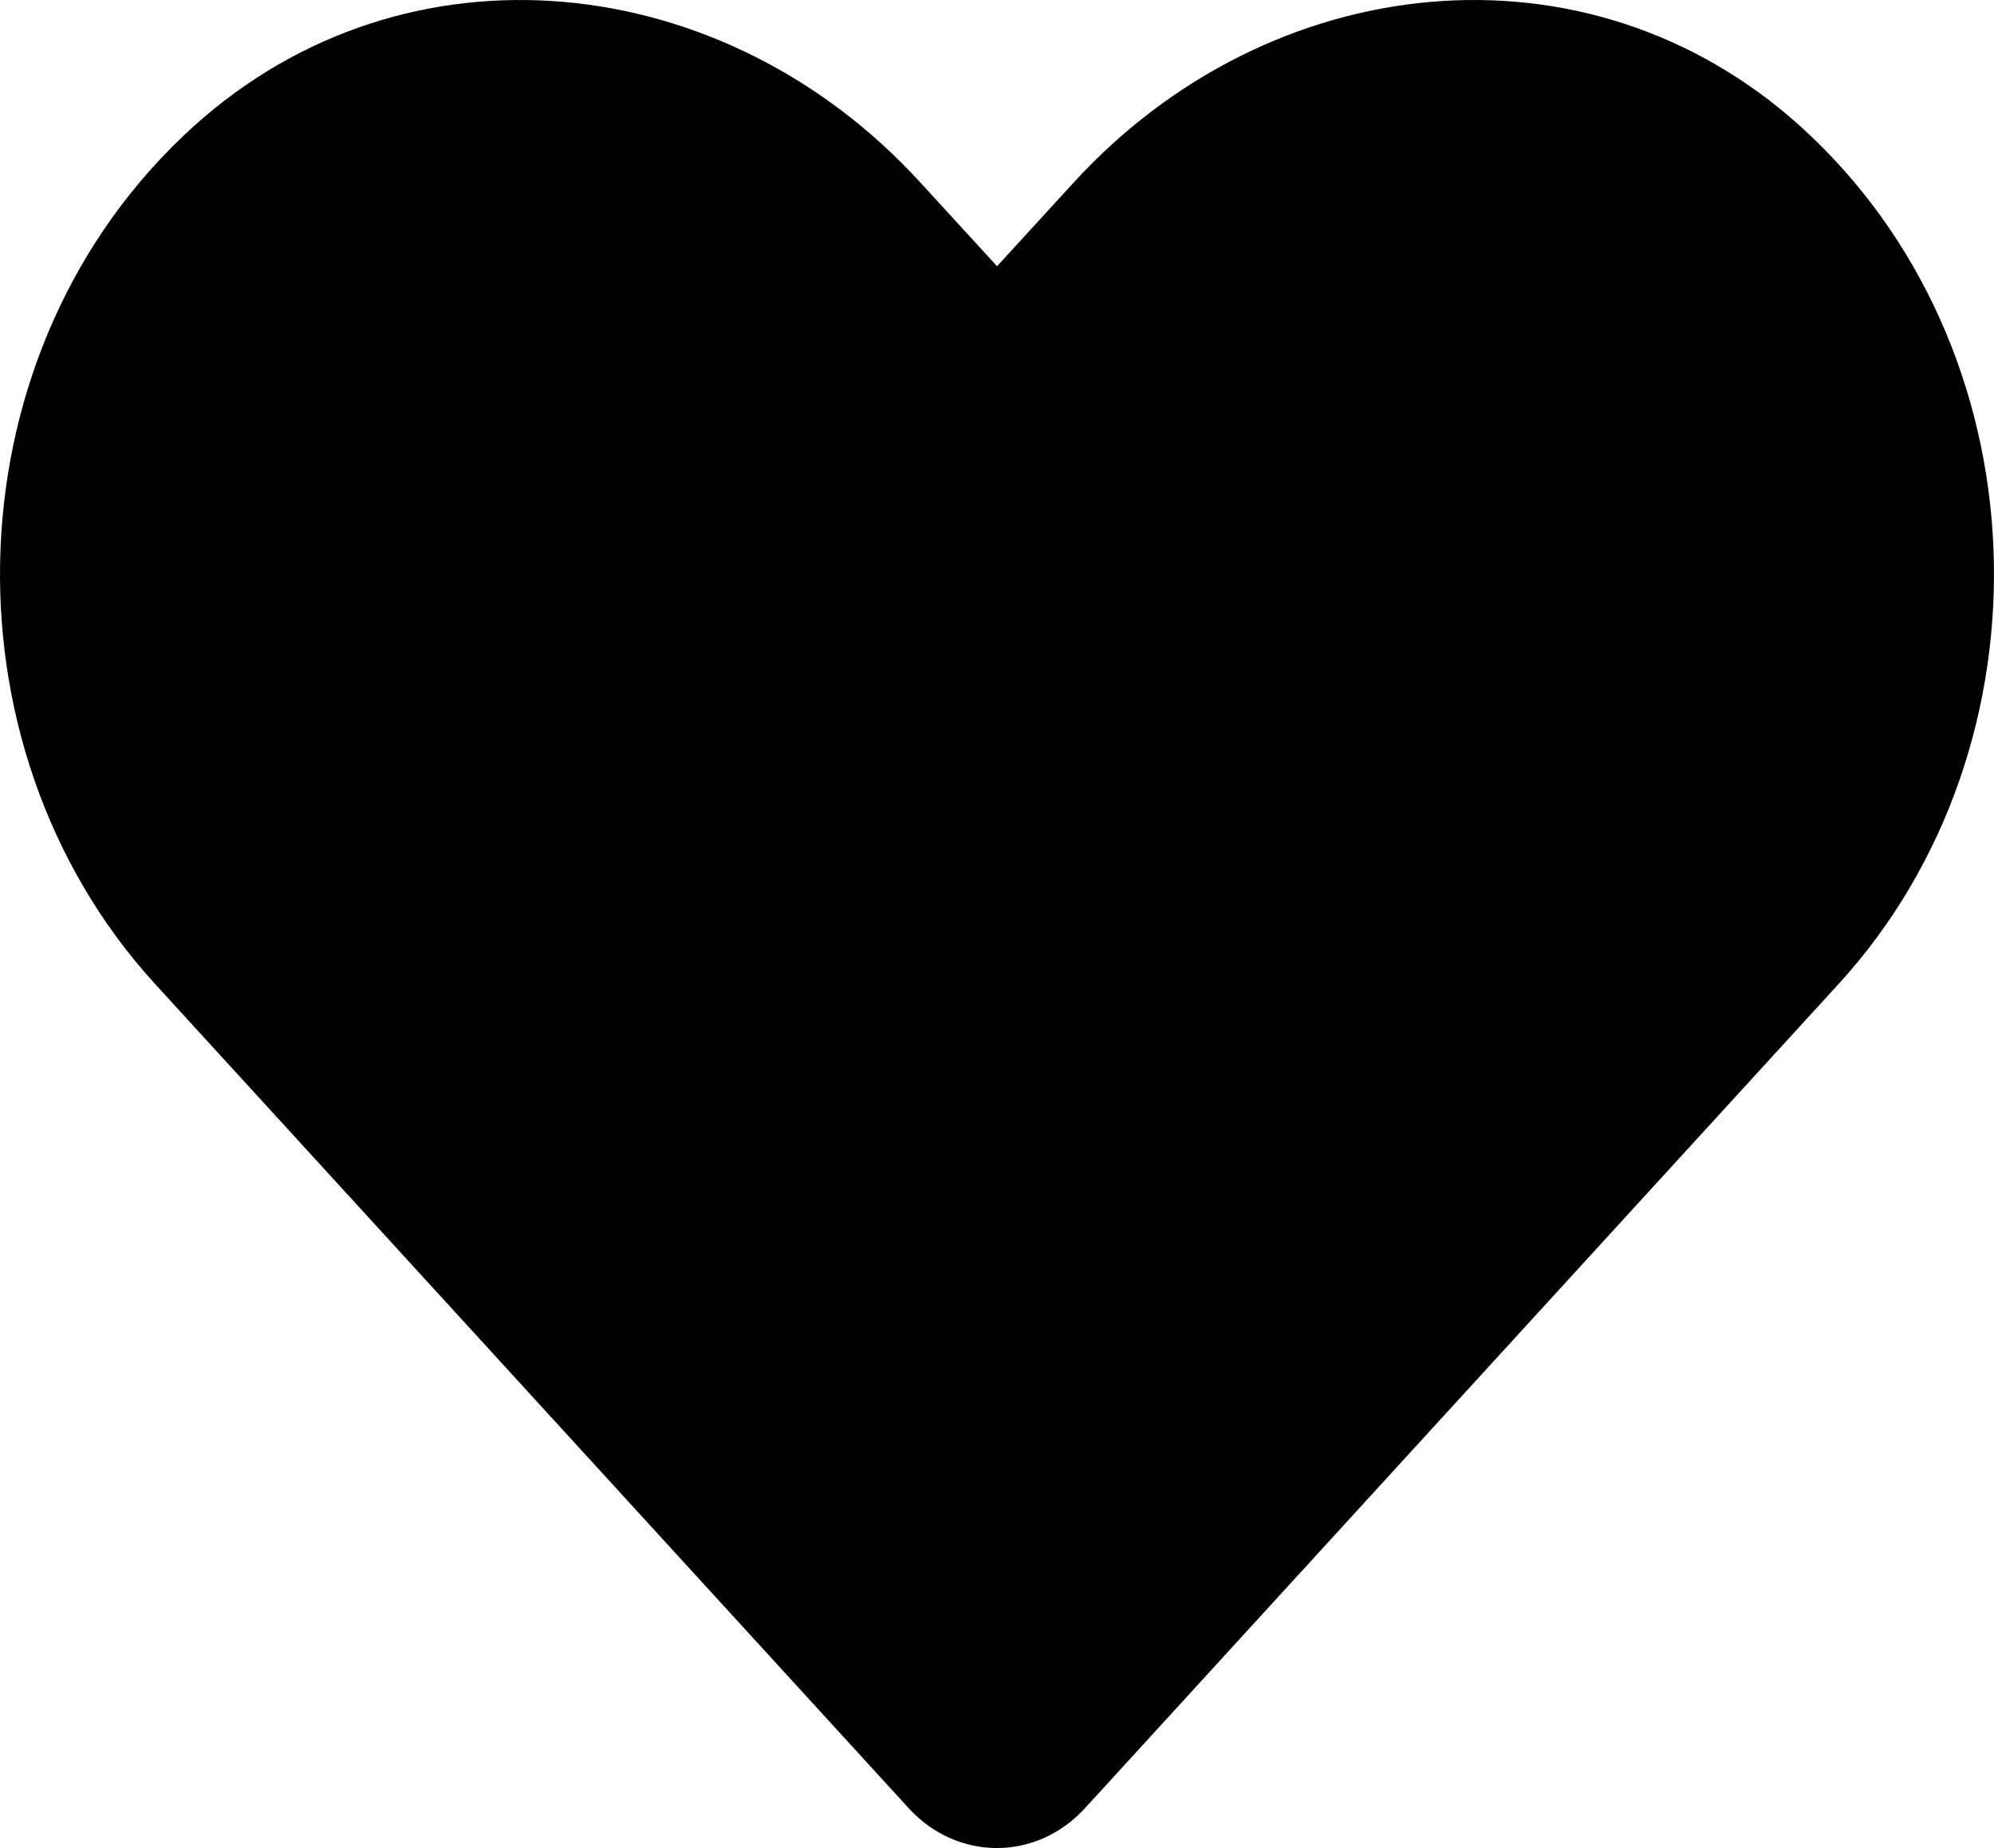 <svg width="41" height="38" viewBox="0 0 41 38" fill="none" xmlns="http://www.w3.org/2000/svg">
<path d="M37.02 2.598C32.632 -1.363 26.106 -0.65 22.078 3.752L20.501 5.474L18.923 3.752C14.903 -0.65 8.369 -1.363 3.981 2.598C-1.048 7.145 -1.312 15.304 3.188 20.232L18.683 37.179C19.684 38.273 21.309 38.273 22.31 37.179L37.805 20.232C42.313 15.304 42.049 7.145 37.02 2.598Z" fill="black"/>
</svg>
